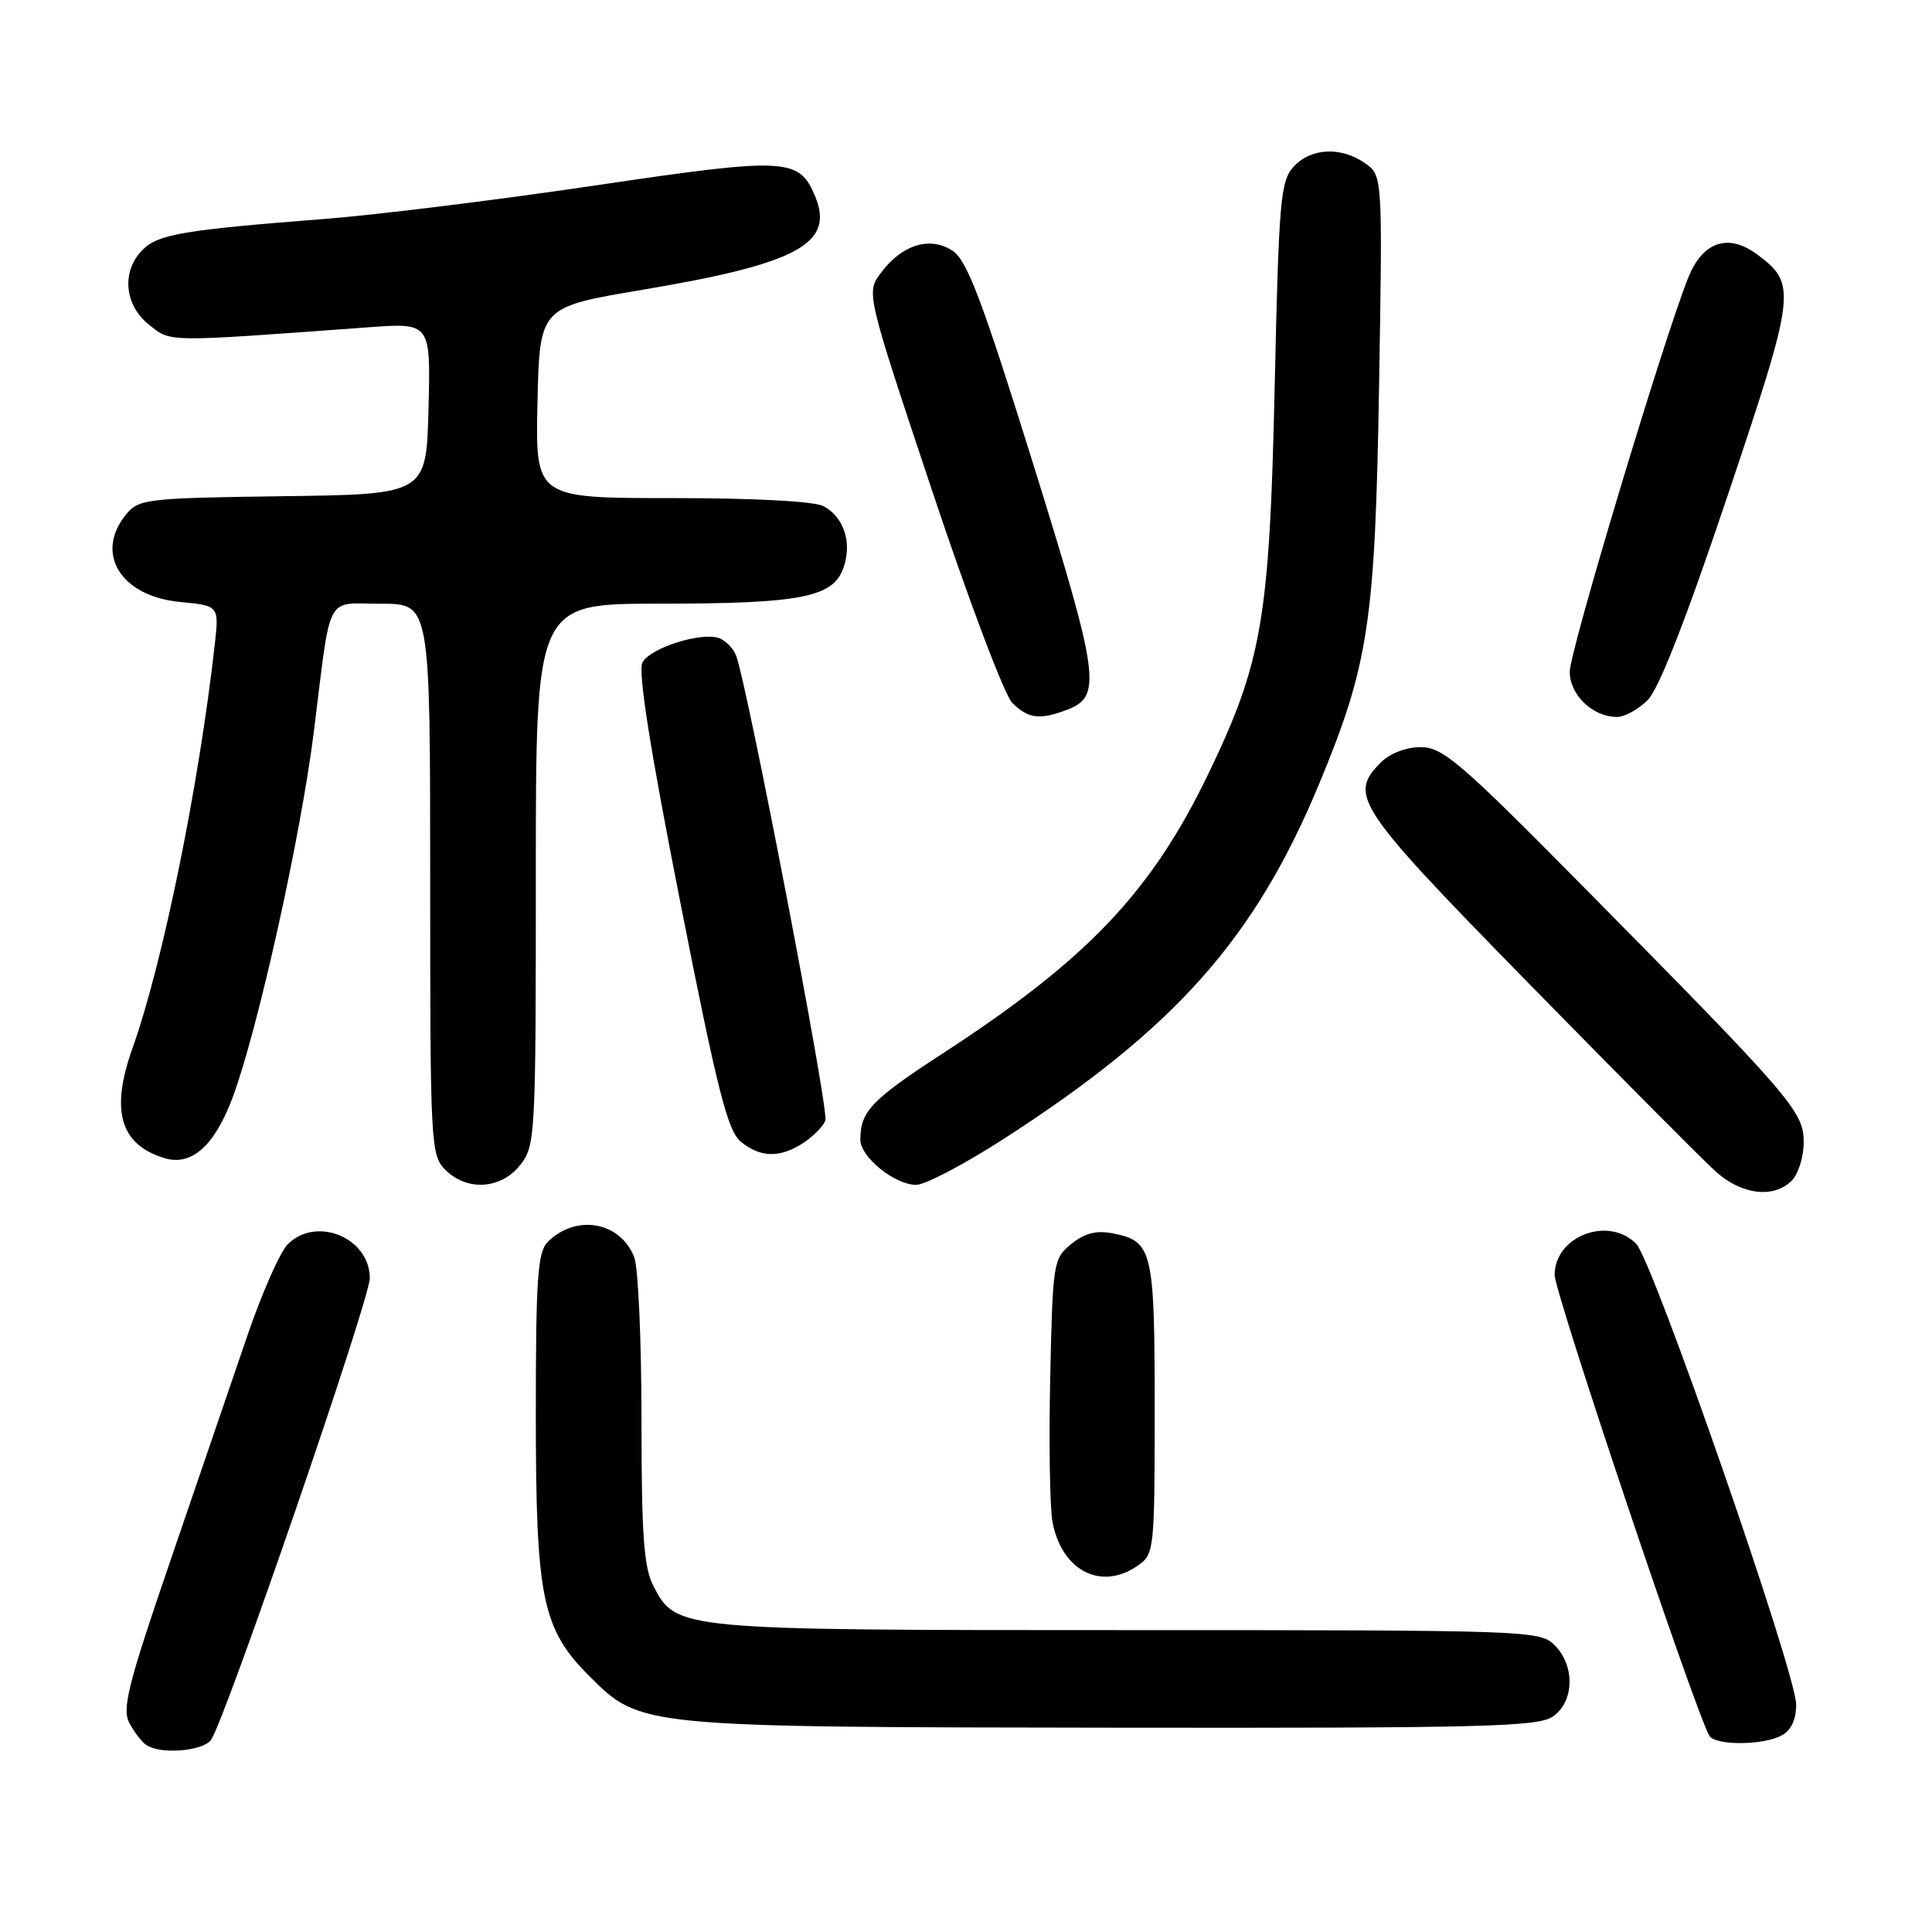 <?xml version="1.0" encoding="UTF-8" standalone="no"?>
<!DOCTYPE svg PUBLIC "-//W3C//DTD SVG 1.1//EN" "http://www.w3.org/Graphics/SVG/1.1/DTD/svg11.dtd" >
<svg xmlns="http://www.w3.org/2000/svg" xmlns:xlink="http://www.w3.org/1999/xlink" version="1.1" viewBox="0 0 256 256">
 <g >
 <path fill="currentColor"
d=" M 27.93 230.59 C 29.60 228.57 49.00 172.22 49.00 169.37 C 49.00 164.01 41.92 161.08 38.13 164.87 C 37.11 165.89 34.67 171.41 32.73 177.12 C 30.78 182.83 26.22 196.18 22.58 206.79 C 16.97 223.16 16.15 226.41 17.13 228.29 C 17.78 229.50 18.79 230.83 19.40 231.23 C 21.27 232.48 26.69 232.07 27.93 230.59 Z  M 236.07 229.96 C 237.33 229.29 238.00 227.87 238.00 225.87 C 238.00 221.68 219.01 167.01 216.79 164.79 C 213.08 161.08 206.00 163.81 206.00 168.94 C 206.00 171.35 224.74 227.15 226.51 230.01 C 227.31 231.31 233.61 231.28 236.07 229.96 Z  M 205.78 227.44 C 208.61 225.46 208.72 220.72 206.00 218.00 C 204.05 216.05 202.67 216.00 149.47 216.00 C 89.65 216.00 89.60 216.00 86.57 210.13 C 85.31 207.69 85.00 203.39 85.00 188.11 C 85.00 177.67 84.57 168.00 84.05 166.63 C 82.24 161.87 76.33 160.81 72.57 164.57 C 71.24 165.90 71.00 169.42 71.00 187.39 C 71.00 211.80 71.82 215.82 78.10 222.10 C 84.86 228.86 84.75 228.85 147.53 228.93 C 196.69 228.99 203.83 228.81 205.78 227.44 Z  M 150.78 207.44 C 152.94 205.93 153.00 205.40 153.00 186.63 C 153.00 165.64 152.72 164.46 147.46 163.43 C 145.27 163.00 143.74 163.39 141.96 164.83 C 139.57 166.77 139.49 167.24 139.16 182.51 C 138.97 191.15 139.11 199.76 139.46 201.66 C 140.68 208.15 145.93 210.84 150.78 207.44 Z  M 237.43 156.43 C 238.29 155.56 239.00 153.28 239.00 151.35 C 239.00 147.27 237.49 145.52 209.56 117.25 C 193.50 101.00 191.16 99.00 188.26 99.00 C 186.33 99.00 184.18 99.82 183.00 101.00 C 178.62 105.38 179.61 106.86 202.65 130.39 C 214.56 142.55 225.68 153.74 227.36 155.25 C 230.80 158.33 235.03 158.83 237.43 156.43 Z  M 68.93 154.37 C 70.94 151.81 71.00 150.63 71.00 115.87 C 71.00 80.00 71.00 80.00 87.25 79.99 C 106.15 79.99 110.40 79.16 111.77 75.22 C 112.93 71.91 111.82 68.51 109.12 67.07 C 107.92 66.42 99.93 66.00 89.04 66.00 C 70.94 66.00 70.94 66.00 71.22 53.34 C 71.50 40.69 71.50 40.69 85.06 38.41 C 105.66 34.96 110.61 32.29 108.02 26.04 C 105.88 20.89 104.26 20.81 78.83 24.58 C 66.00 26.48 49.88 28.48 43.00 29.01 C 24.23 30.48 20.97 31.03 18.89 33.11 C 16.07 35.93 16.46 40.43 19.75 43.03 C 22.71 45.37 21.63 45.36 48.78 43.37 C 57.07 42.76 57.07 42.76 56.78 54.13 C 56.50 65.50 56.50 65.50 37.50 65.75 C 19.55 65.99 18.40 66.12 16.75 68.11 C 12.47 73.27 15.95 79.00 23.83 79.76 C 29.03 80.26 29.03 80.26 28.46 85.38 C 26.35 104.16 21.56 127.66 17.56 138.88 C 14.60 147.17 15.91 151.67 21.80 153.46 C 25.39 154.56 28.46 151.80 30.86 145.33 C 34.19 136.33 39.84 110.87 41.58 97.00 C 43.93 78.20 42.99 80.00 50.52 80.00 C 57.00 80.00 57.00 80.00 57.00 116.50 C 57.00 151.67 57.07 153.07 59.00 155.00 C 61.88 157.88 66.39 157.59 68.93 154.37 Z  M 133.03 150.89 C 155.75 136.23 166.29 124.36 174.81 103.83 C 181.36 88.03 182.21 82.40 182.73 51.38 C 183.20 23.25 183.20 23.25 180.88 21.63 C 177.68 19.39 173.68 19.59 171.40 22.10 C 169.66 24.02 169.45 26.55 168.90 51.35 C 168.22 82.00 167.23 87.75 160.13 102.50 C 152.57 118.20 144.10 127.11 124.88 139.61 C 115.47 145.73 114.00 147.27 114.00 151.01 C 114.00 153.32 118.56 157.00 121.41 157.00 C 122.59 157.00 127.82 154.25 133.03 150.89 Z  M 106.45 151.44 C 107.76 150.58 109.07 149.25 109.37 148.48 C 109.87 147.17 98.97 90.44 97.52 86.83 C 97.15 85.91 96.16 84.89 95.32 84.57 C 93.00 83.68 86.16 85.84 85.13 87.78 C 84.51 88.95 86.12 99.16 90.13 119.50 C 95.02 144.33 96.40 149.80 98.13 151.25 C 100.72 153.41 103.35 153.47 106.45 151.44 Z  M 141.41 94.04 C 146.05 92.27 145.69 89.69 136.89 61.43 C 130.10 39.65 128.14 34.49 126.21 33.22 C 123.23 31.27 119.51 32.41 116.73 36.15 C 114.76 38.79 114.76 38.79 123.51 65.02 C 128.32 79.45 133.09 92.09 134.12 93.12 C 136.24 95.24 137.75 95.43 141.41 94.04 Z  M 218.34 92.75 C 219.82 91.27 223.45 81.97 228.94 65.61 C 237.99 38.64 238.11 37.65 232.84 33.72 C 229.00 30.87 225.62 32.00 223.70 36.79 C 220.41 45.02 208.00 86.28 208.00 89.00 C 208.00 92.09 211.04 95.00 214.27 95.00 C 215.27 95.00 217.10 93.99 218.34 92.75 Z "/>
</g>
</svg>